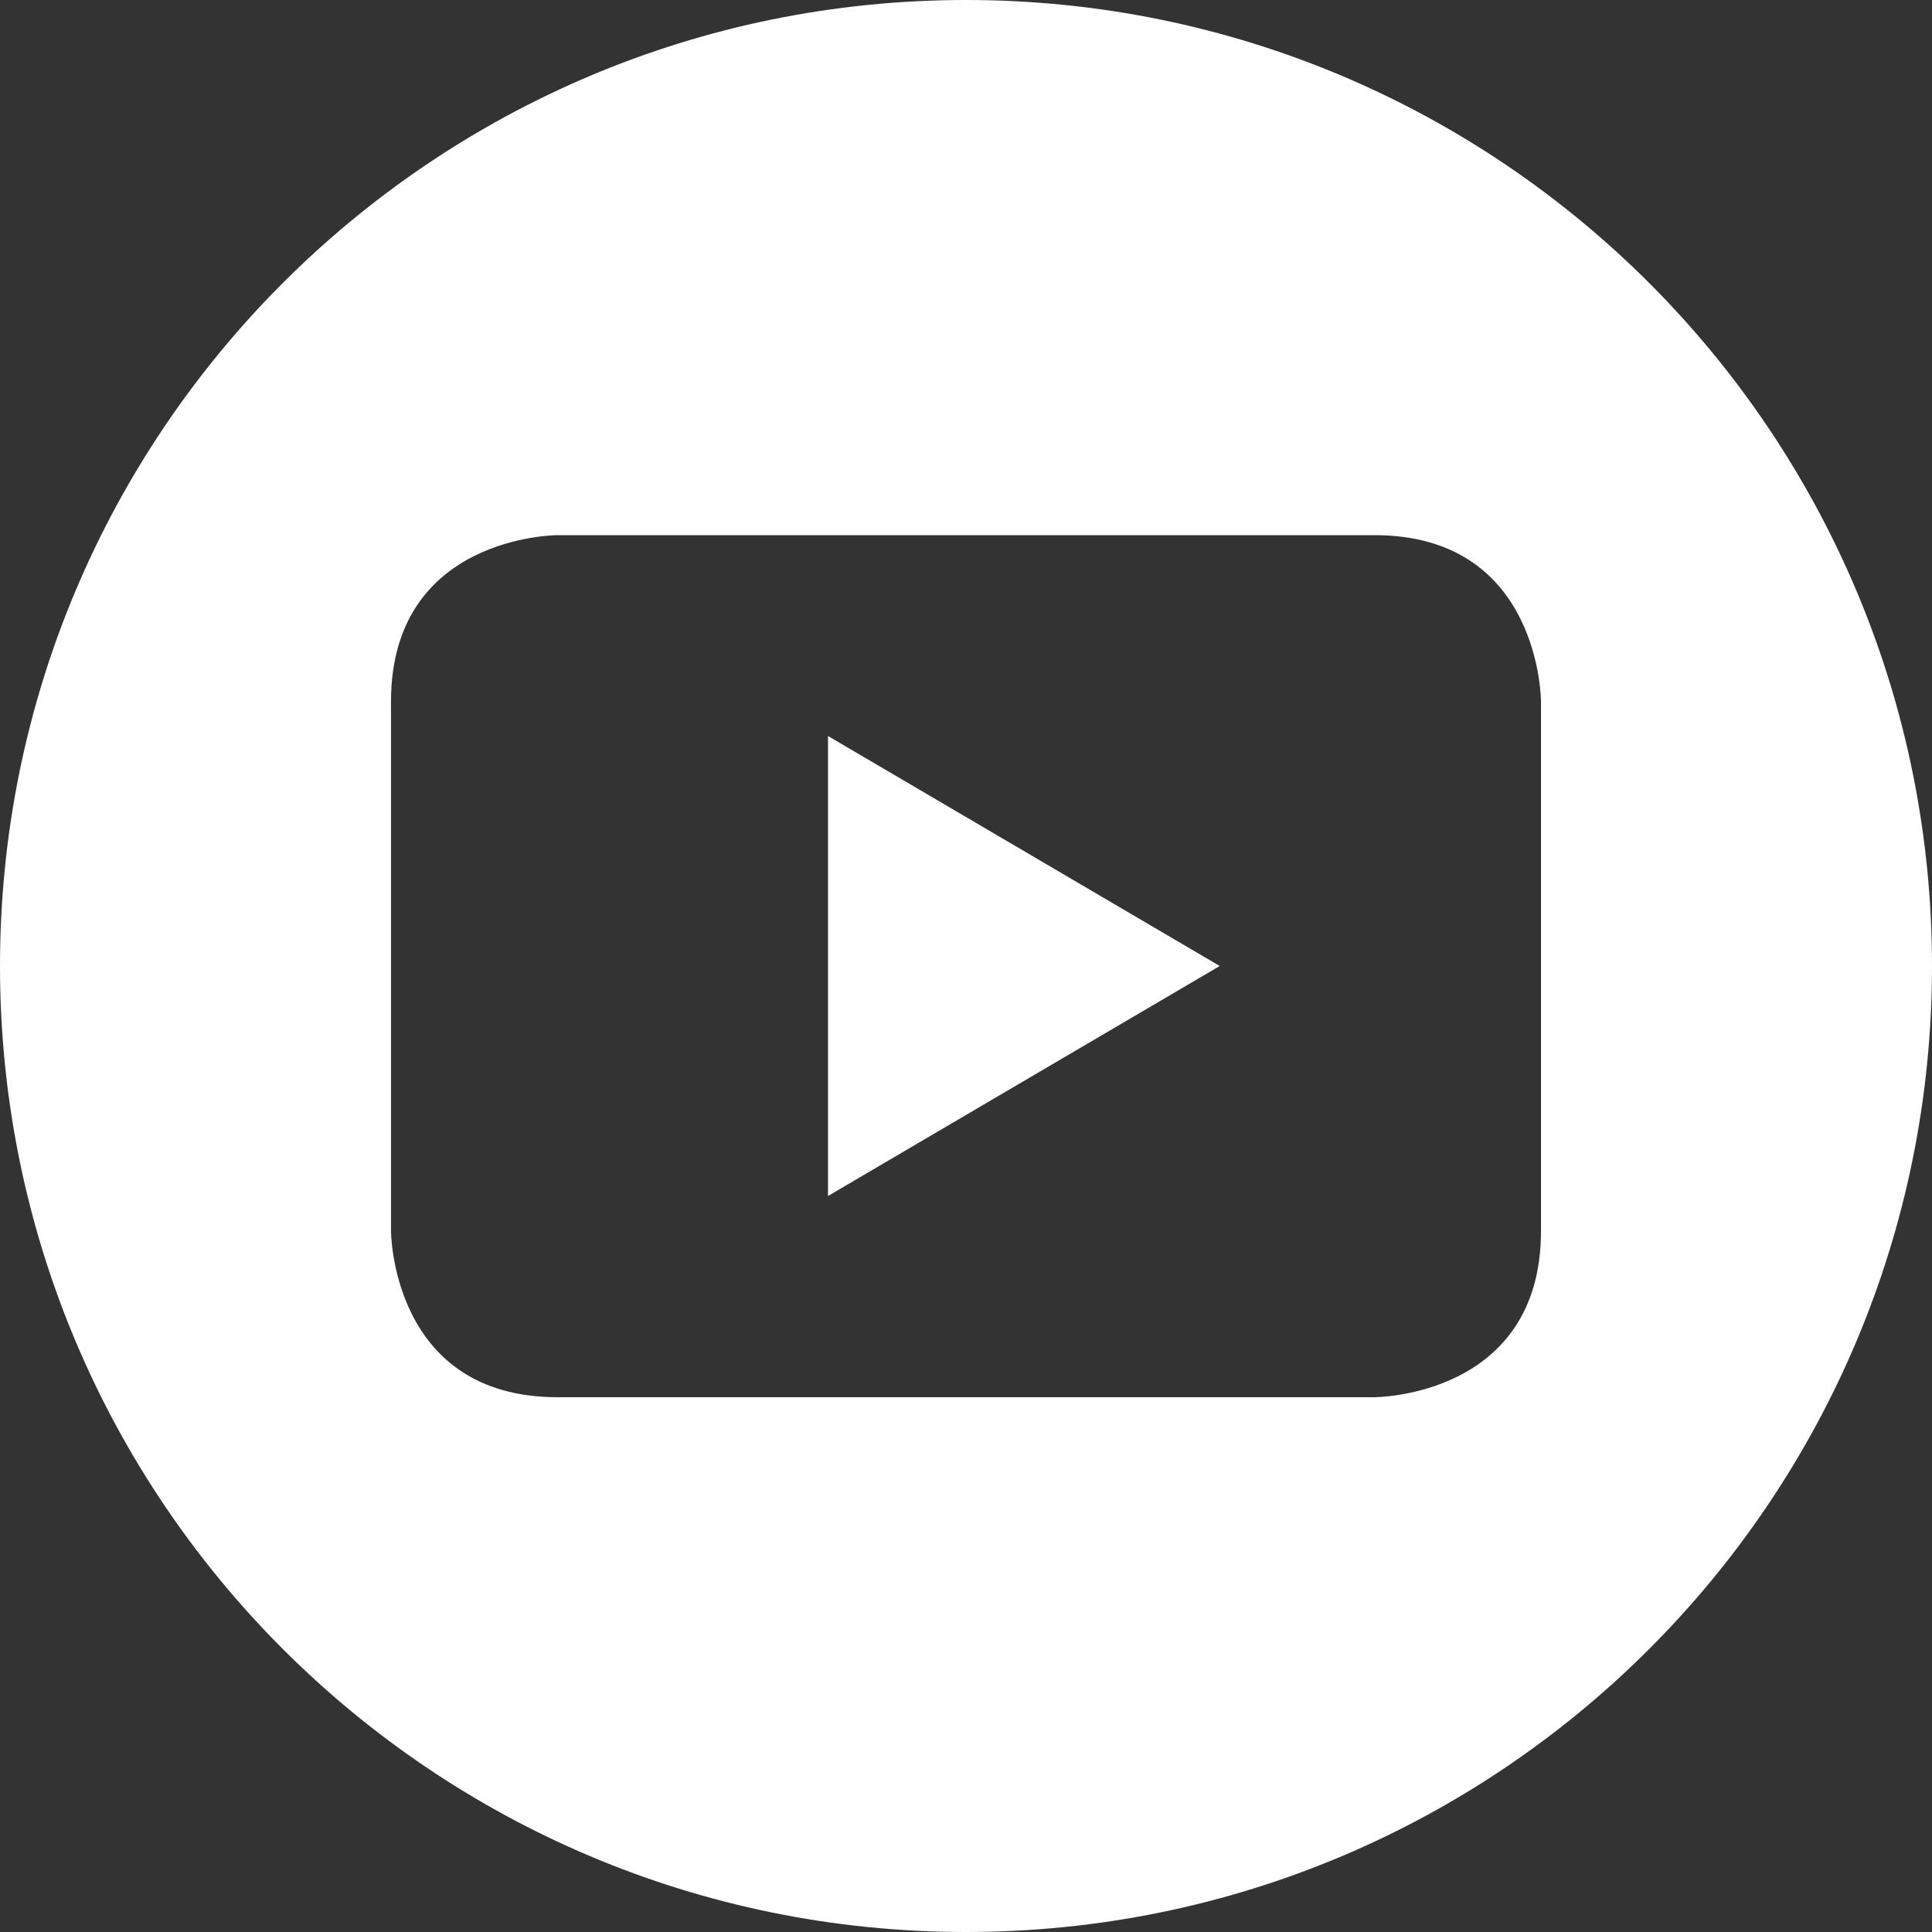 <svg width="21" height="21" viewBox="0 0 21 21" fill="none" xmlns="http://www.w3.org/2000/svg">
<rect x="0" y="0" width="21" height="21" fill="#333333" stroke="none"/>
<path d="M9 13L13.258 10.5L9 8V13Z" fill="white"/>
<path d="M10.5 0C4.7 0 0 4.7 0 10.5C0 16.3 4.7 21 10.5 21C16.3 21 21 16.3 21 10.5C21 4.7 16.3 0 10.5 0ZM16.75 13.379C16.75 15.187 14.941 15.187 14.941 15.187H6.059C4.25 15.187 4.25 13.379 4.25 13.379V7.626C4.25 5.817 6.059 5.817 6.059 5.817H14.941C16.75 5.817 16.75 7.626 16.75 7.626V13.379Z" fill="white"/>
</svg>
